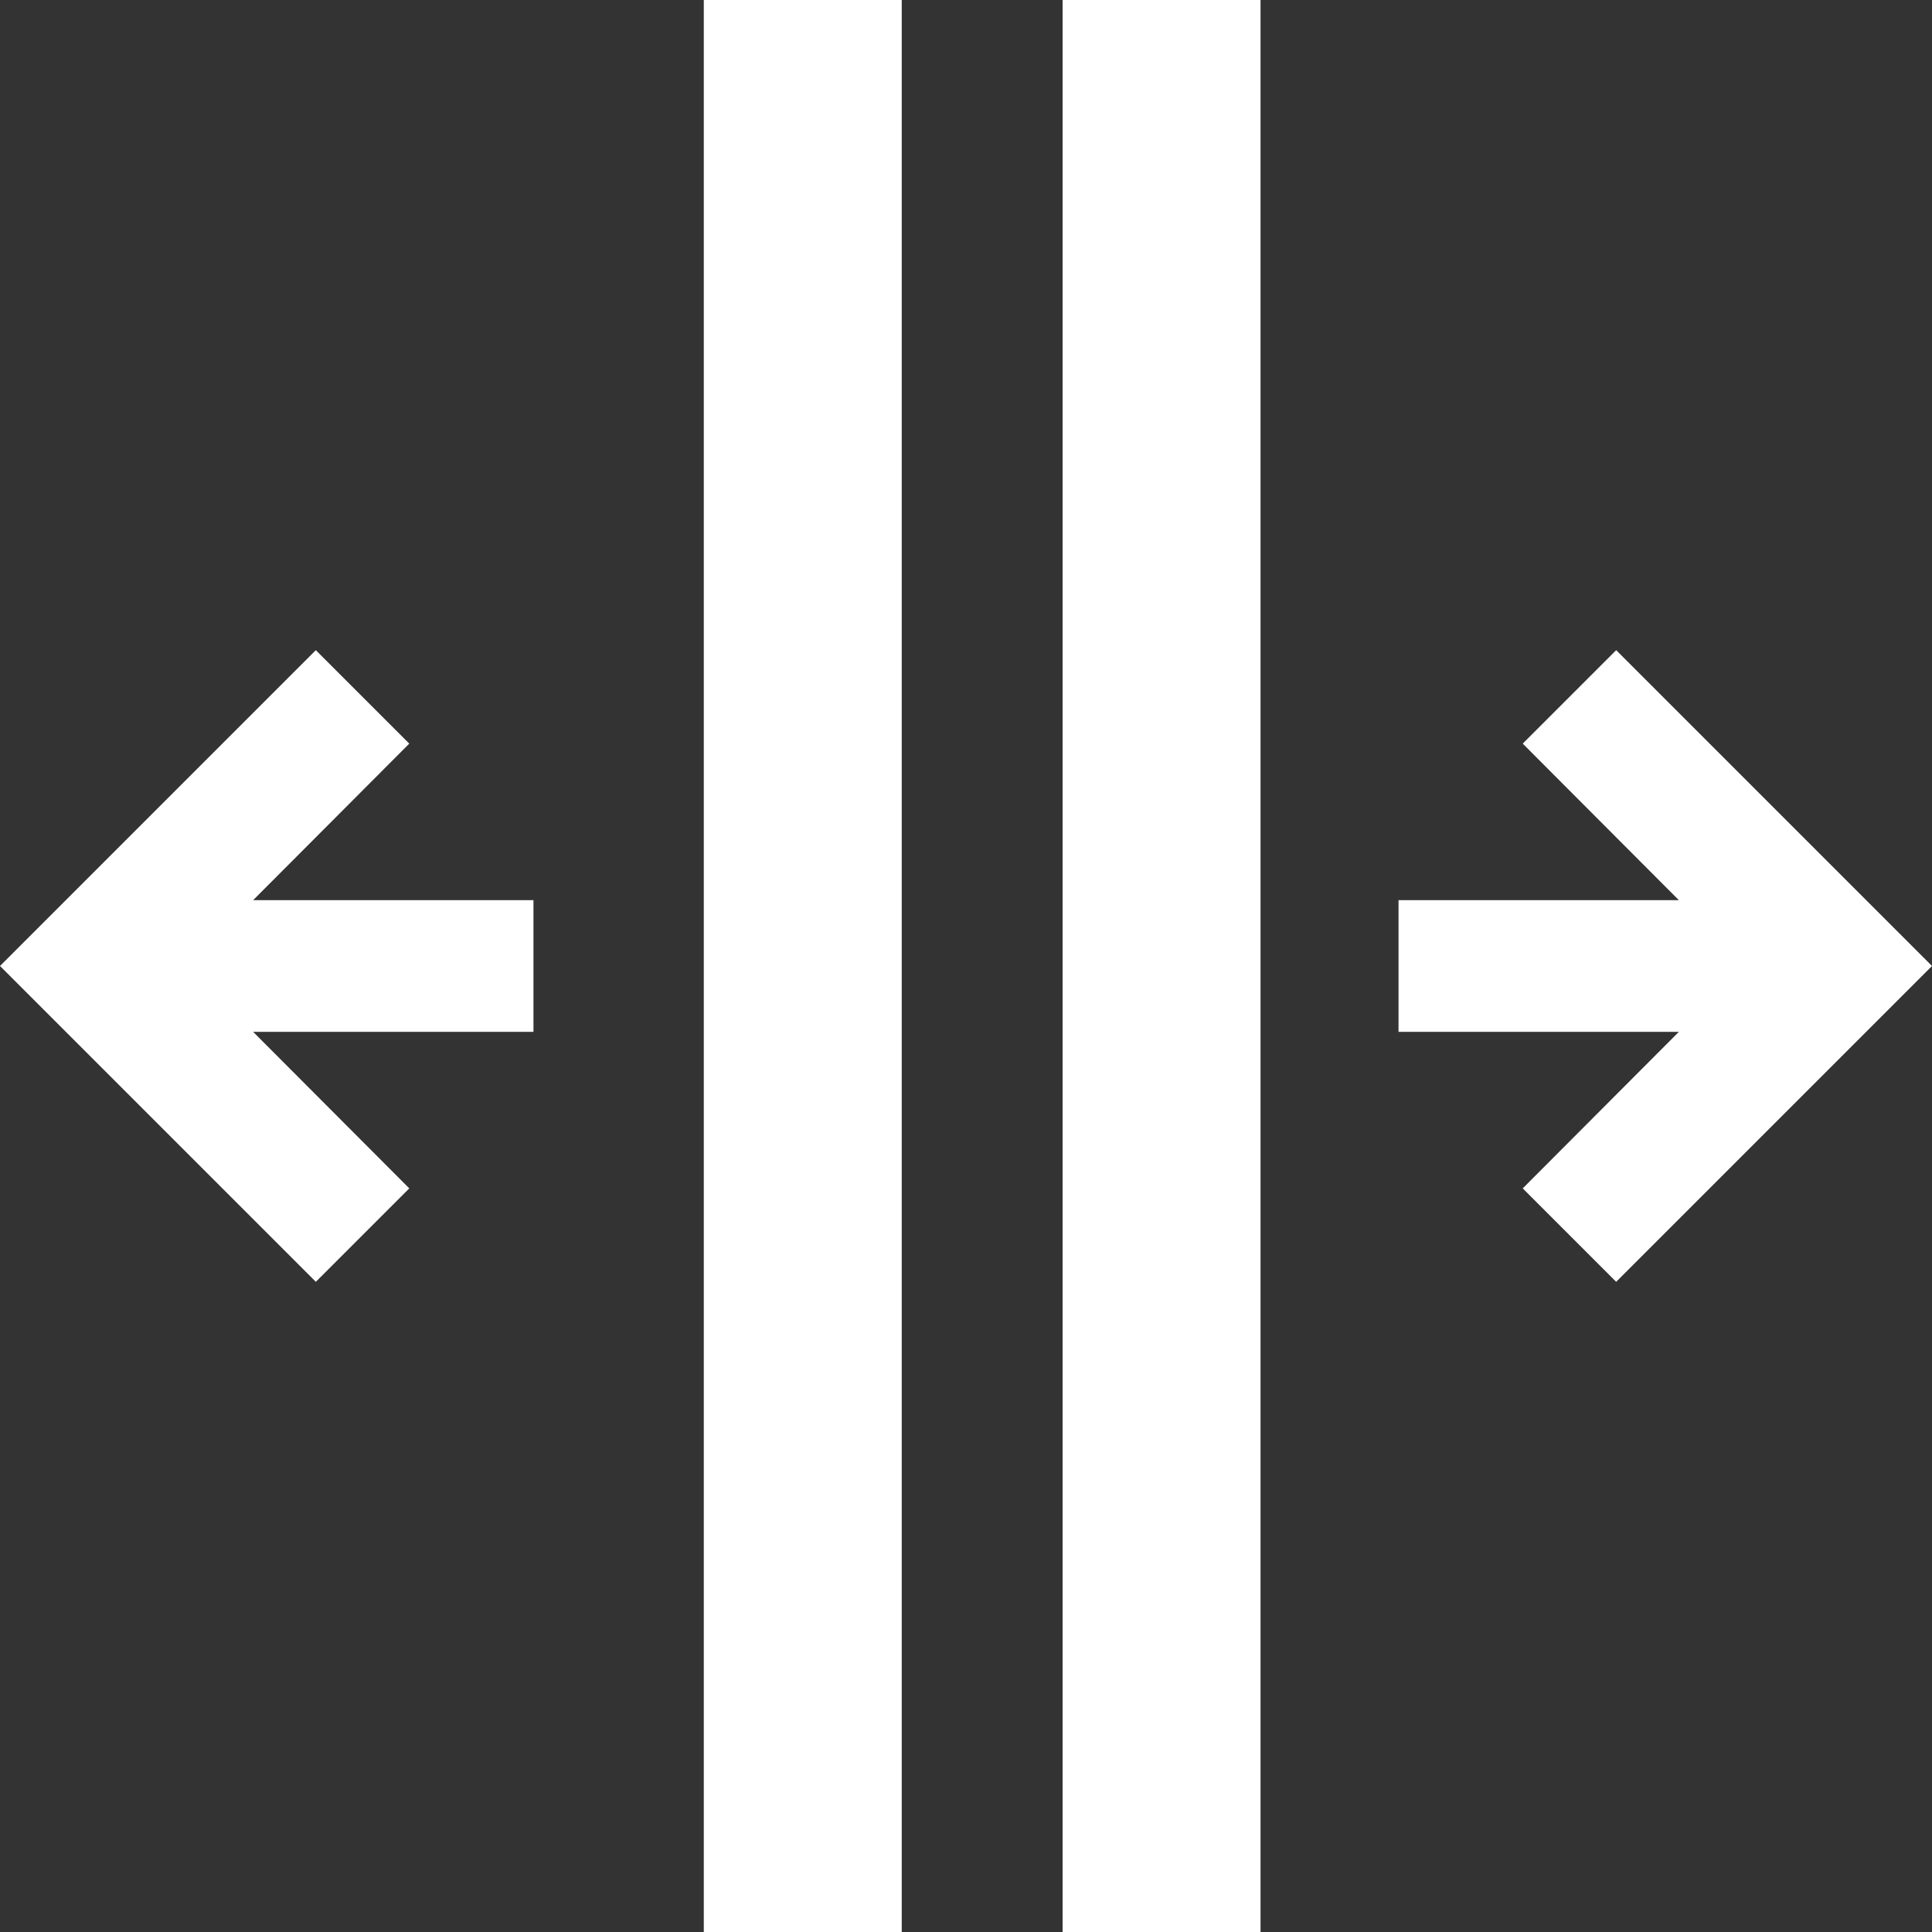 <svg xmlns="http://www.w3.org/2000/svg" viewBox="0 0 490 490" fill="#FFF">
  <rect x="0" y="0" width="490" height="490" fill="#333333" stroke="none"/>
  <polygon
    points="425.8,228.3 354.7,228.3 354.7,261.7 425.8,261.7 386.2,301.4 409.9,325.1 490,245 409.9,164.9 386.2,188.6" />
  <polygon points="64.2,261.7 135.3,261.7 135.3,228.3 64.2,228.3 103.8,188.6 80.1,164.9 0,245 80.1,325.1 103.8,301.4" />
  <rect x="178.5" width="50.2" height="490" />
  <rect x="269.5" width="50.2" height="490" />
</svg>